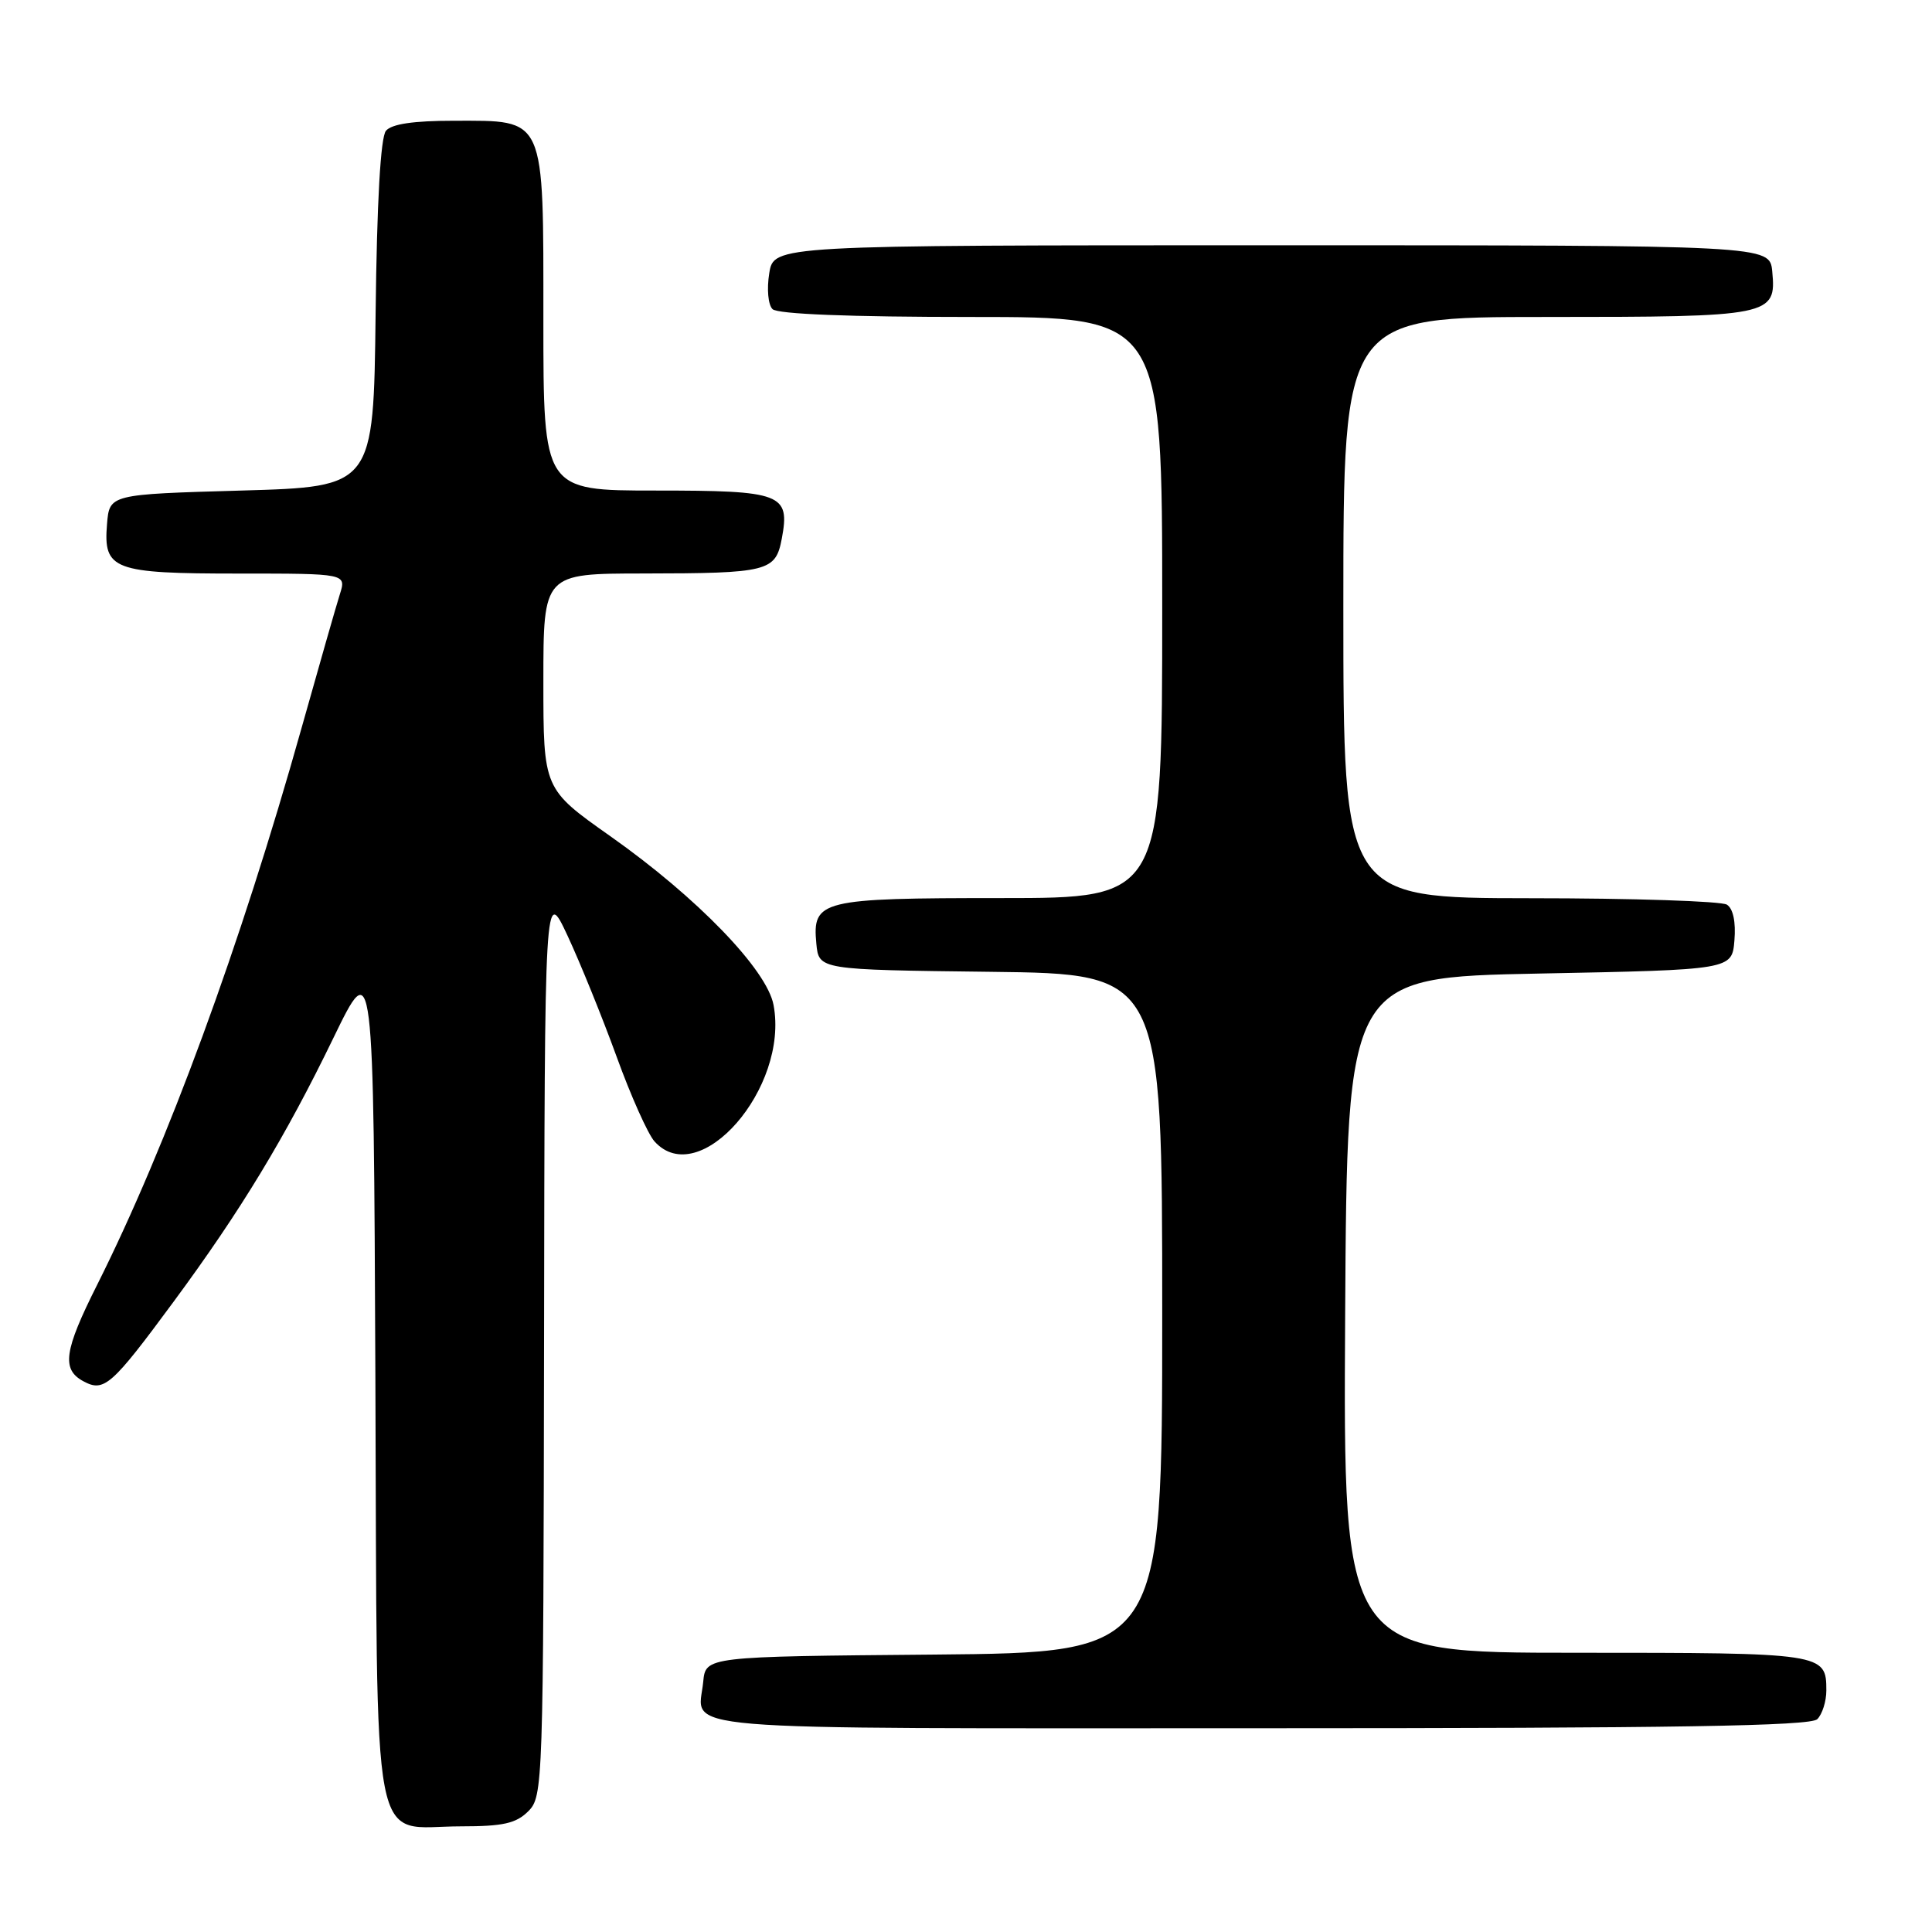 <?xml version="1.0" encoding="UTF-8" standalone="no"?>
<!DOCTYPE svg PUBLIC "-//W3C//DTD SVG 1.1//EN" "http://www.w3.org/Graphics/SVG/1.1/DTD/svg11.dtd" >
<svg xmlns="http://www.w3.org/2000/svg" xmlns:xlink="http://www.w3.org/1999/xlink" version="1.1" viewBox="0 0 256 256">
 <g >
 <path fill="currentColor"
d=" M 70.00 240.00 C 71.95 238.05 72.00 236.61 72.09 177.75 C 72.17 117.50 72.17 117.50 75.21 124.00 C 76.88 127.58 79.80 134.78 81.70 140.00 C 83.59 145.22 85.86 150.29 86.73 151.25 C 92.66 157.81 104.57 144.17 102.50 133.17 C 101.63 128.49 92.37 118.91 80.87 110.80 C 72.00 104.54 72.00 104.54 72.00 90.27 C 72.00 76.00 72.00 76.00 85.25 75.99 C 101.80 75.97 102.77 75.72 103.59 71.38 C 104.71 65.41 103.63 65.00 86.88 65.00 C 72.00 65.00 72.00 65.00 72.00 42.50 C 72.00 15.14 72.38 16.00 60.12 16.00 C 54.79 16.00 51.89 16.43 51.14 17.33 C 50.43 18.19 49.94 26.72 49.77 41.58 C 49.50 64.50 49.50 64.50 32.00 65.00 C 14.50 65.50 14.50 65.50 14.18 69.46 C 13.68 75.51 15.00 76.00 31.64 76.00 C 45.90 76.00 45.90 76.00 45.03 78.75 C 44.55 80.26 42.27 88.24 39.95 96.49 C 31.86 125.30 22.14 151.77 12.88 170.23 C 8.47 179.00 8.13 181.46 11.06 183.03 C 13.79 184.50 14.78 183.63 22.99 172.50 C 31.91 160.42 37.80 150.69 44.18 137.53 C 49.50 126.57 49.50 126.57 49.74 182.53 C 50.02 247.63 48.95 242.00 61.11 242.00 C 66.67 242.00 68.39 241.61 70.00 240.00 Z  M 240.80 227.80 C 241.46 227.14 242.00 225.43 242.00 224.00 C 242.00 219.04 241.71 219.00 208.79 219.00 C 177.98 219.00 177.98 219.00 178.24 174.25 C 178.50 129.50 178.50 129.50 204.00 129.00 C 229.50 128.50 229.50 128.50 229.82 124.60 C 230.02 122.16 229.65 120.39 228.82 119.87 C 228.09 119.41 216.36 119.02 202.75 119.02 C 178.00 119.00 178.00 119.00 178.00 80.50 C 178.00 42.00 178.00 42.00 204.81 42.00 C 234.75 42.00 235.39 41.87 234.83 35.96 C 234.50 32.50 234.50 32.50 168.52 32.50 C 102.53 32.50 102.53 32.50 101.93 36.21 C 101.59 38.30 101.78 40.38 102.36 40.96 C 103.02 41.62 112.57 42.00 128.70 42.00 C 154.00 42.00 154.00 42.00 154.00 80.50 C 154.00 119.00 154.00 119.00 132.69 119.00 C 108.72 119.00 107.62 119.27 108.17 125.04 C 108.50 128.50 108.50 128.50 131.25 128.77 C 154.00 129.04 154.00 129.04 154.00 174.00 C 154.00 218.97 154.00 218.97 123.75 219.24 C 93.50 219.50 93.50 219.50 93.18 222.85 C 92.54 229.48 86.82 229.00 166.77 229.00 C 222.08 229.00 239.89 228.71 240.80 227.80 Z "/>
</g>
</svg>